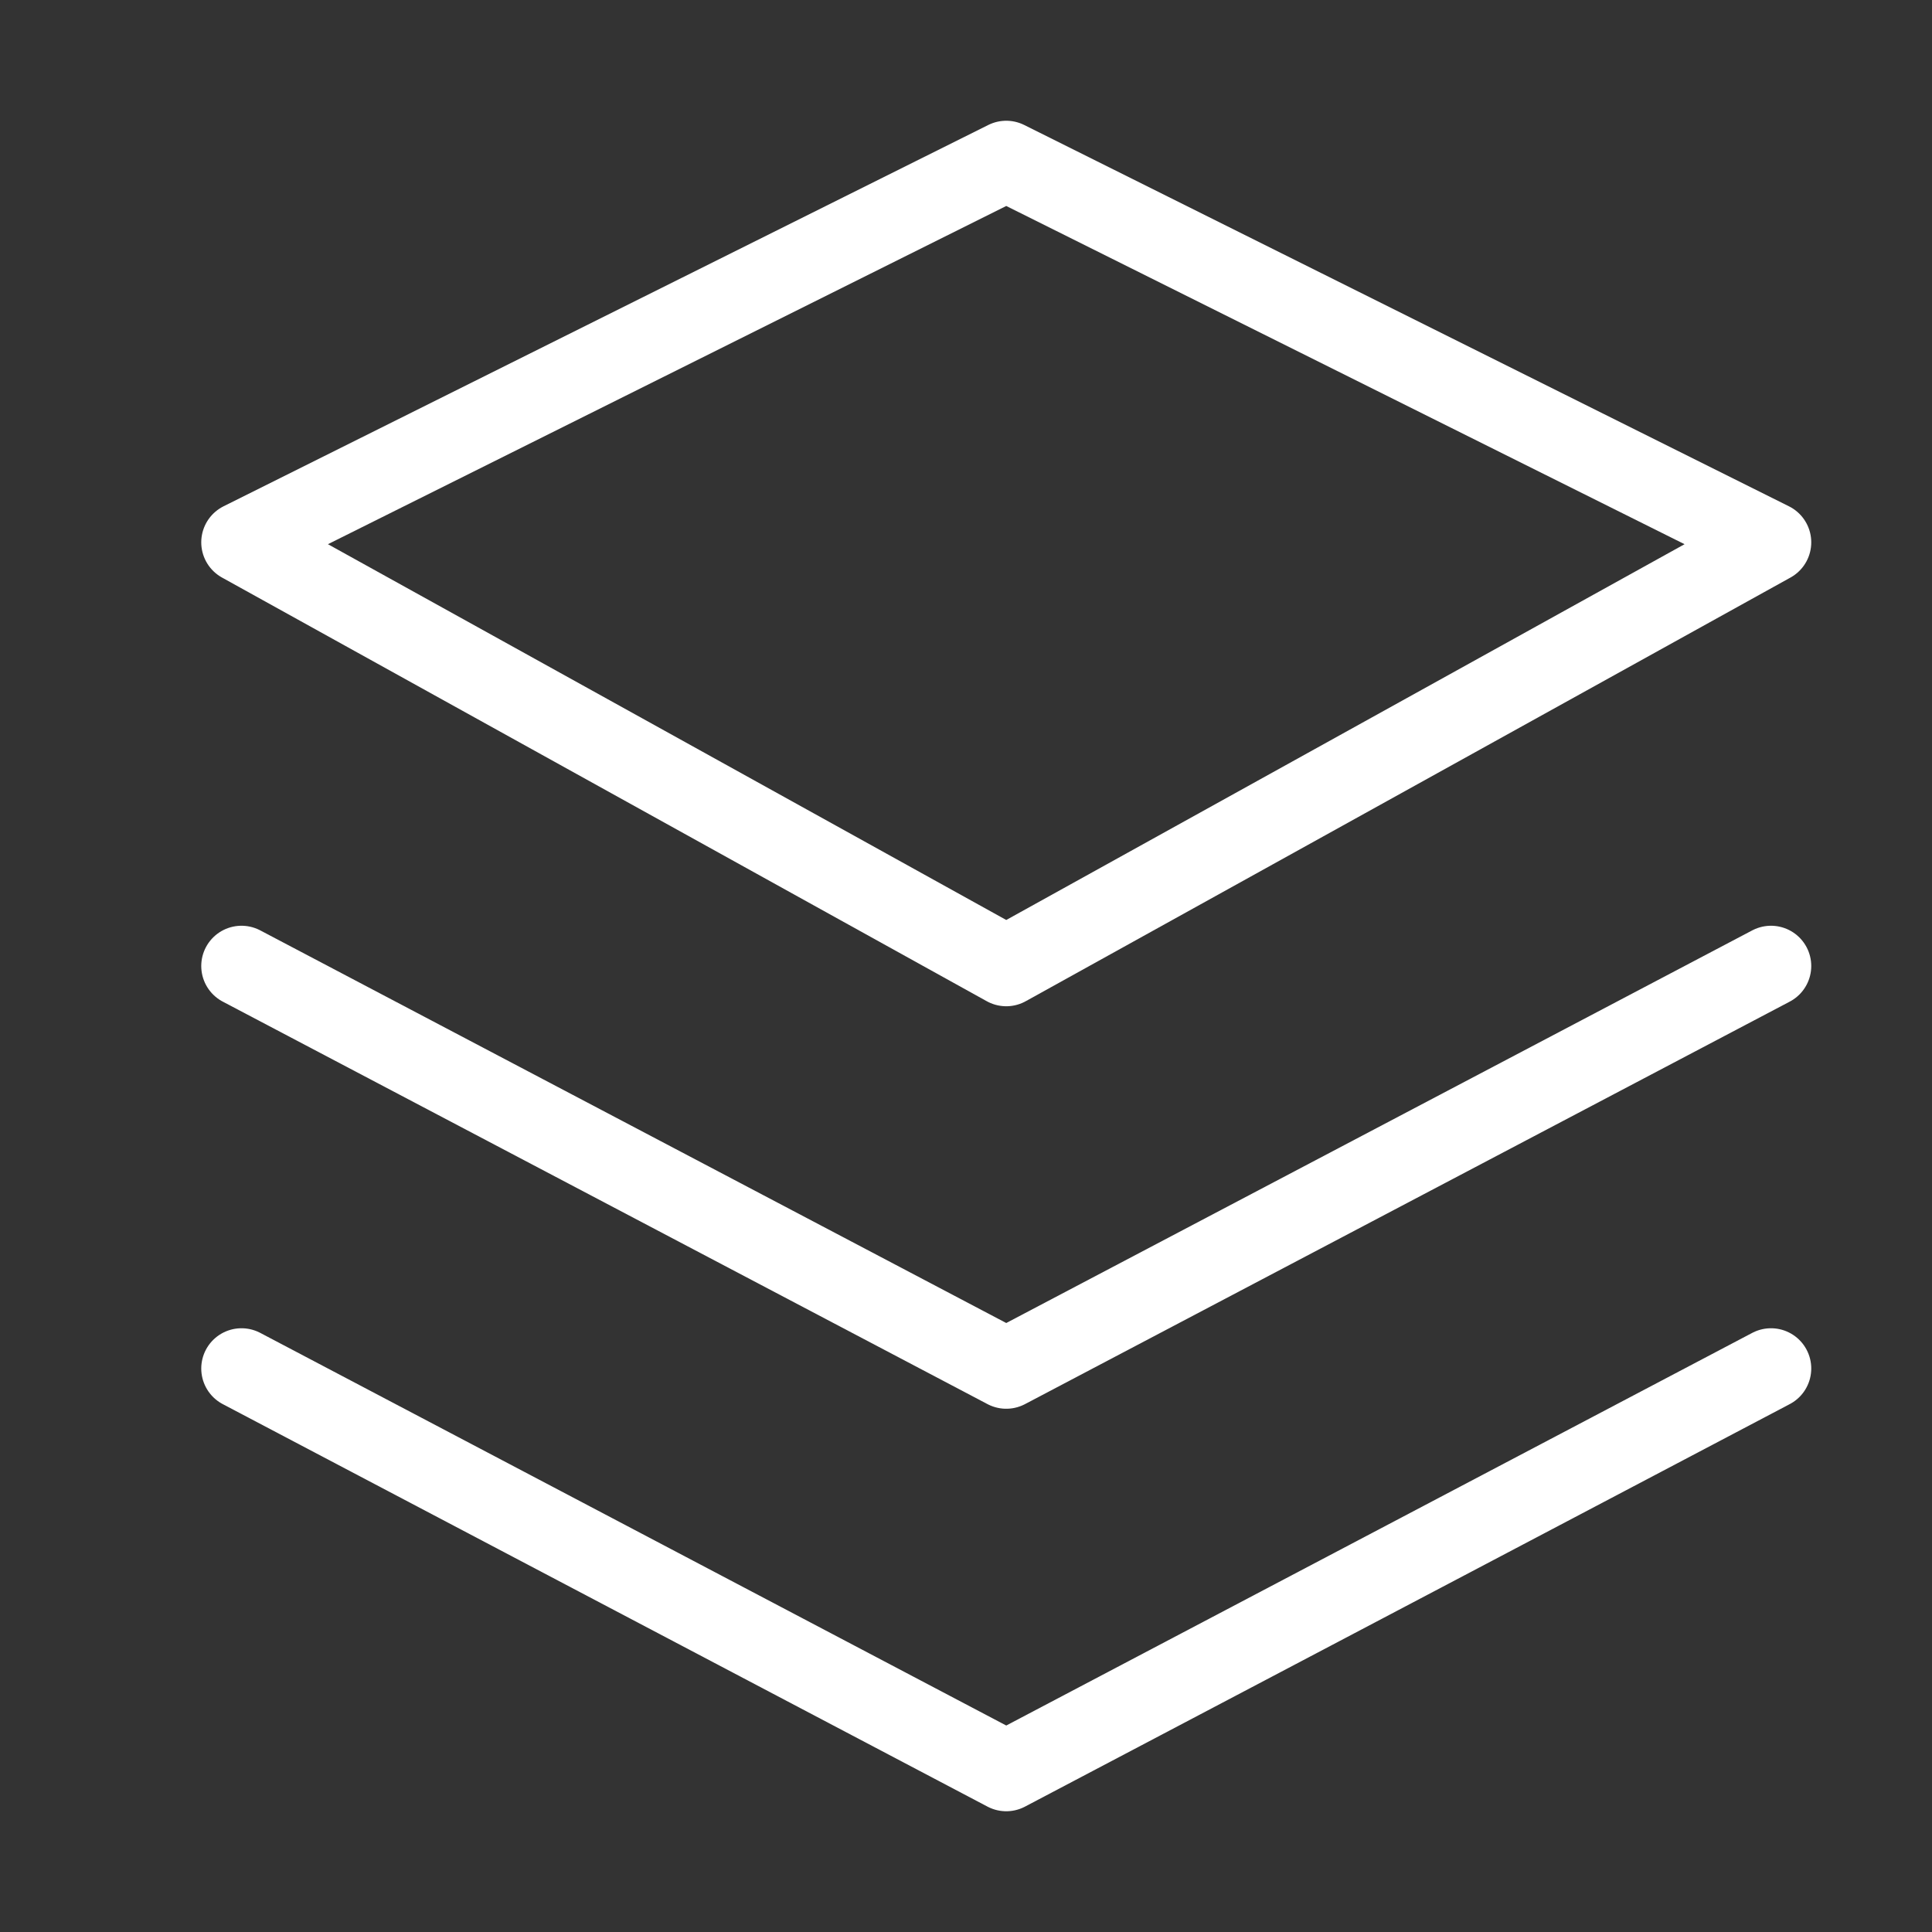 <svg width="24" height="24" viewBox="0 0 24 24" fill="none" xmlns="http://www.w3.org/2000/svg">
<rect x="0" y="0" width="24" height="24" fill="#333333" stroke="none"/>
<path d="M12.5 2L3 6.737L12.5 12L22 6.737L12.5 2Z" stroke="white" stroke-linecap="round" stroke-linejoin="round"/>
<path d="M3 12L12.5 17L22 12" stroke="white" stroke-linecap="round" stroke-linejoin="round"/>
<path d="M3 17L12.5 22L22 17" stroke="white" stroke-linecap="round" stroke-linejoin="round"/>
</svg>
